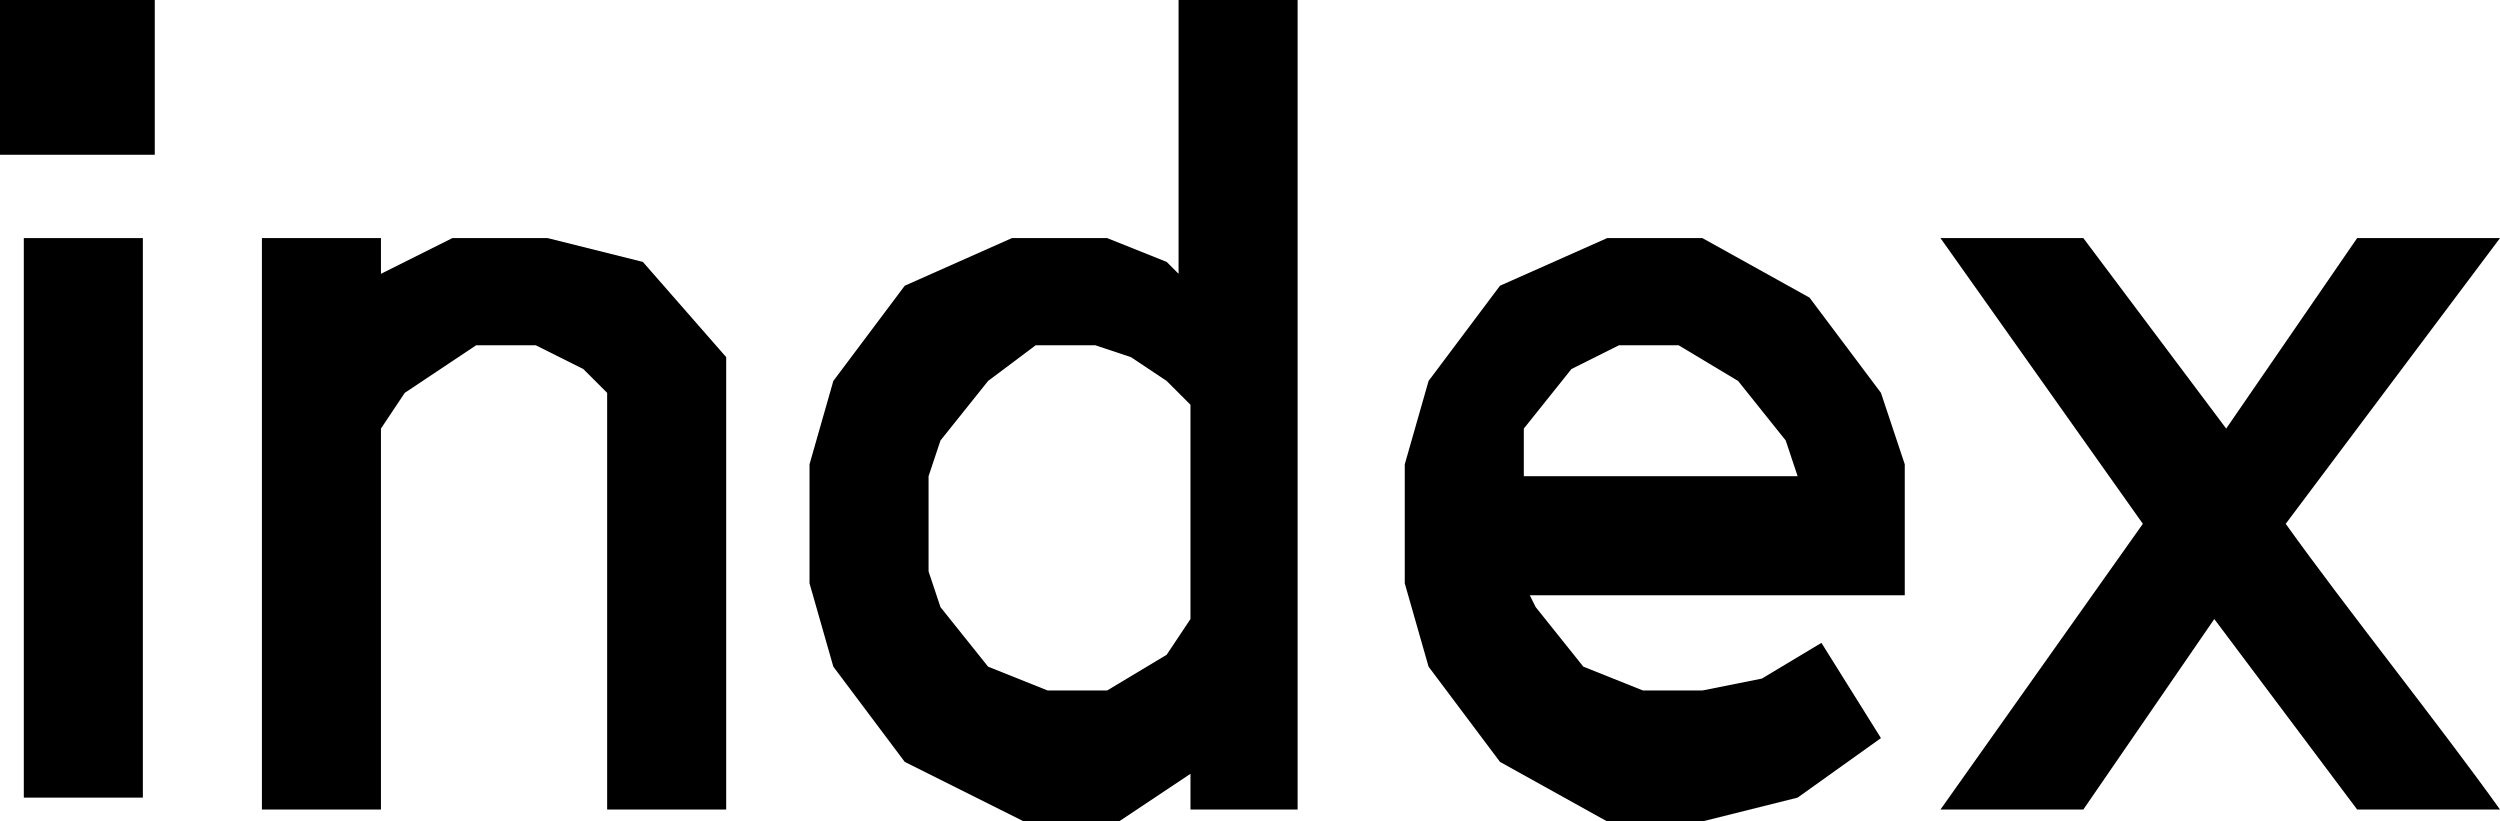 <?xml version="1.0" encoding="utf-8"?>
<!-- Generator: Adobe Illustrator 19.1.0, SVG Export Plug-In . SVG Version: 6.00 Build 0)  -->
<svg version="1.1" id="Layer_1" xmlns="http://www.w3.org/2000/svg" xmlns:xlink="http://www.w3.org/1999/xlink" x="0px" y="0px"
	 viewBox="0 0 21 6.9" style="enable-background:new 0 0 21 6.9;" xml:space="preserve">
<g>
	<path d="M0,0h1.3v1.3H0V0z M0.2,2h1v4.7h-1V2z"/>
	<path d="M3.2,2.3L3.8,2h0.8l0.8,0.2L6.1,3v3.8h-1V3.3L4.9,3.1L4.5,2.9H4L3.4,3.3L3.2,3.6v3.2h-1V2h1V2.3z"/>
	<path d="M10,6.8V6.5L9.4,6.9H8.6L7.6,6.4L7,5.6L6.8,4.9v-1L7,3.2l0.6-0.8L8.5,2h0.8l0.5,0.2l0.1,0.1V0h1v6.8H10z M9.8,3.2L9.5,3
		L9.2,2.9H8.7L8.3,3.2L7.9,3.7L7.8,4v0.8l0.1,0.3l0.4,0.5l0.5,0.2h0.5l0.5-0.3l0.2-0.3V3.4L9.8,3.2z"/>
	<path d="M12.8,4.9l0.1,0.2l0.4,0.5l0.5,0.2h0.5l0.5-0.1l0.5-0.3l0.5,0.8l-0.7,0.5l-0.8,0.2h-0.8l-0.9-0.5L12,5.6l-0.2-0.7v-1
		L12,3.2l0.6-0.8L13.5,2h0.8l0.9,0.5l0.6,0.8l0.2,0.6v1.1H12.8z M12.8,4h2.3L15,3.7l-0.4-0.5l-0.5-0.3h-0.5l-0.4,0.2l-0.4,0.5
		L12.8,4z"/>
	<path d="M17.5,6.8h-1.2L18,4.4L16.3,2h1.2l1.2,1.6L19.8,2H21l-1.8,2.4c0.5,0.7,1.3,1.7,1.8,2.4h-1.2l-1.2-1.6L17.5,6.8z"/>
</g>
</svg>
